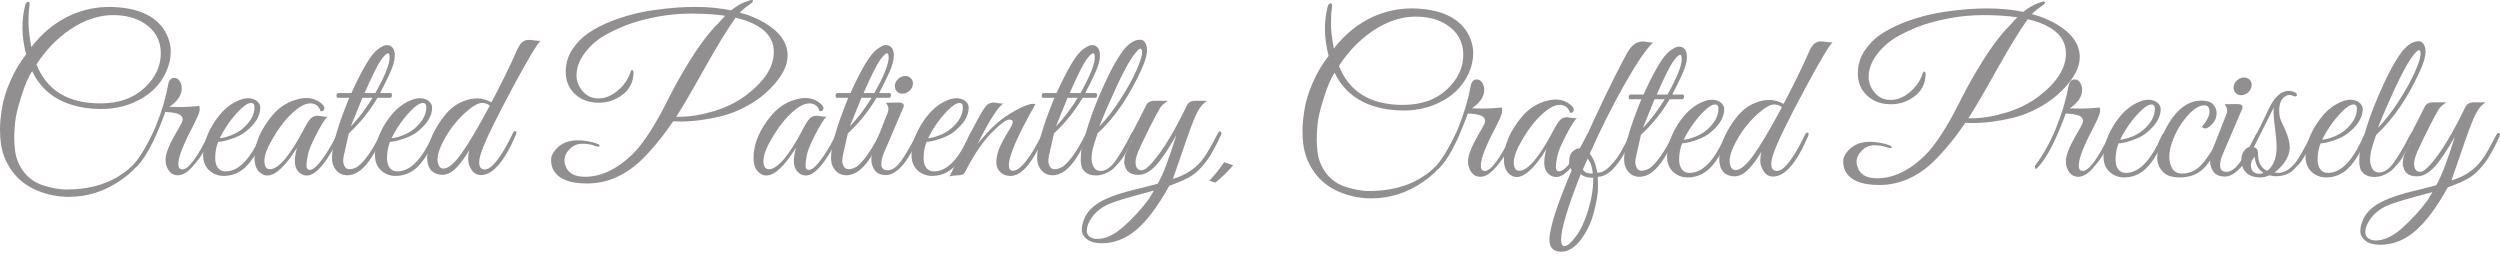 <svg width="171" height="18" viewBox="0 0 171 18" fill="none" xmlns="http://www.w3.org/2000/svg">
<path d="M2.495 4.4C3.194 6.181 4.651 7.072 6.865 7.072C8.115 7.072 9.117 6.723 9.87 6.024C10.623 5.325 10.999 4.533 10.999 3.647C10.999 2.761 10.615 2.072 9.848 1.58C9.277 1.216 8.573 1.033 7.736 1.033C6.9 1.033 6.058 1.275 5.212 1.757C4.149 2.377 3.243 3.258 2.495 4.4ZM4.71 13.465C3.942 13.465 3.206 13.315 2.503 13.015C1.799 12.714 1.238 12.274 0.82 11.693C0.401 11.113 0.148 10.478 0.059 9.789C0.02 9.493 0 9.169 0 8.814C0 8.46 0.044 7.992 0.133 7.412C0.221 6.831 0.416 6.201 0.716 5.522C1.016 4.843 1.373 4.242 1.786 3.721C1.619 3.061 1.536 2.453 1.536 1.898C1.536 1.341 1.599 0.822 1.727 0.34C1.747 0.261 1.779 0.204 1.823 0.17C1.868 0.135 1.899 0.118 1.919 0.118C2.018 0.118 2.047 0.239 2.008 0.48C1.969 0.721 1.949 1.066 1.949 1.513C1.949 1.961 2.013 2.529 2.141 3.219C2.928 2.205 3.853 1.467 4.917 1.004C5.733 0.649 6.59 0.473 7.485 0.473C7.741 0.473 8.007 0.487 8.283 0.517C9.798 0.684 10.822 1.265 11.354 2.259C11.57 2.672 11.678 3.1 11.678 3.543C11.678 3.986 11.575 4.444 11.368 4.916C10.935 5.862 10.192 6.56 9.139 7.013C8.46 7.309 7.716 7.456 6.91 7.456C6.565 7.456 6.216 7.432 5.861 7.382C4.099 7.126 2.879 6.29 2.2 4.872C1.964 5.207 1.72 5.768 1.469 6.555C1.218 7.343 1.073 7.948 1.034 8.371C0.994 8.794 0.974 9.149 0.974 9.434C0.974 9.72 0.994 10.016 1.034 10.32C1.102 10.862 1.309 11.351 1.654 11.789C1.998 12.227 2.458 12.532 3.034 12.705C3.61 12.877 4.109 12.963 4.533 12.963C5.901 12.963 7.067 12.677 8.032 12.107C8.612 11.762 9.068 11.371 9.397 10.933C9.727 10.495 10.079 9.892 10.453 9.124C10.512 8.997 10.573 8.952 10.638 8.991C10.701 9.031 10.699 9.124 10.63 9.272C10.256 10.03 9.909 10.63 9.589 11.073C9.269 11.516 8.834 11.93 8.283 12.313C7.18 13.081 5.989 13.465 4.71 13.465Z" fill="#918F90"/>
<path d="M12.431 6.053C12.431 6.496 12.151 6.915 11.59 7.308C11.787 7.318 12.05 7.323 12.38 7.323C12.709 7.323 13.125 7.298 13.627 7.249C13.647 7.278 13.657 7.358 13.657 7.485C13.657 7.613 13.598 7.803 13.479 8.054C13.361 8.305 13.256 8.521 13.162 8.703C13.068 8.886 12.98 9.058 12.896 9.22C12.813 9.382 12.719 9.582 12.616 9.818C12.513 10.054 12.426 10.271 12.357 10.468C12.111 11.216 12.151 11.59 12.476 11.59C12.889 11.59 13.499 10.768 14.306 9.124C14.375 8.996 14.432 8.947 14.476 8.977C14.521 9.006 14.543 9.043 14.543 9.087C14.543 9.131 14.479 9.284 14.351 9.545C14.223 9.806 14.085 10.074 13.937 10.35C13.79 10.625 13.558 10.945 13.243 11.309C12.869 11.762 12.51 11.988 12.166 11.988C11.782 11.988 11.516 11.757 11.368 11.294C11.339 11.206 11.324 11.073 11.324 10.896C11.324 10.719 11.38 10.483 11.494 10.188C11.607 9.892 11.787 9.533 12.033 9.109C12.279 8.686 12.416 8.438 12.446 8.364C12.476 8.29 12.491 8.219 12.491 8.15C12.491 7.845 12.097 7.682 11.309 7.662L11.132 8.135C10.512 9.759 9.916 10.847 9.346 11.398C9.247 11.486 9.198 11.457 9.198 11.309C9.198 11.28 9.208 11.245 9.228 11.206C9.779 10.478 10.256 9.617 10.66 8.622C11.063 7.628 11.344 6.683 11.501 5.787C11.56 5.482 11.698 5.329 11.915 5.329C12.131 5.329 12.289 5.468 12.387 5.743C12.416 5.832 12.431 5.935 12.431 6.053Z" fill="#918F90"/>
<path d="M17.407 7.338C17.407 7.141 17.328 7.042 17.17 7.042C16.895 7.042 16.477 7.382 15.915 8.061C15.581 8.474 15.286 8.937 15.03 9.449C15.197 9.449 15.441 9.39 15.76 9.272C16.08 9.154 16.358 8.996 16.595 8.799C17.136 8.337 17.407 7.849 17.407 7.338ZM14.926 9.7C14.788 10.035 14.72 10.409 14.72 10.822C14.72 11.098 14.781 11.316 14.904 11.479C15.027 11.641 15.202 11.723 15.428 11.723C16.324 11.723 17.136 10.881 17.864 9.198C17.933 9.04 18.017 8.972 18.115 8.991C18.155 9.001 18.174 9.026 18.174 9.065C18.174 9.104 18.064 9.363 17.842 9.84C17.621 10.318 17.397 10.704 17.17 10.999C16.668 11.689 16.048 12.033 15.31 12.033C14.916 12.033 14.582 11.905 14.306 11.649C14.031 11.393 13.893 11.043 13.893 10.601C13.893 10.158 13.998 9.688 14.21 9.19C14.422 8.694 14.71 8.231 15.074 7.803C15.438 7.375 15.856 7.062 16.329 6.865C16.555 6.767 16.772 6.718 16.979 6.718C17.185 6.718 17.377 6.777 17.554 6.895C17.722 7.033 17.805 7.185 17.805 7.352C17.805 7.943 17.451 8.509 16.742 9.05C16.526 9.218 16.22 9.368 15.827 9.5C15.433 9.633 15.133 9.7 14.926 9.7Z" fill="#918F90"/>
<path d="M21.644 9.176C21.319 9.801 21.125 10.268 21.061 10.579C20.996 10.889 20.965 11.139 20.965 11.331C20.965 11.523 21.039 11.62 21.186 11.62C21.373 11.62 21.604 11.447 21.88 11.102C22.284 10.601 22.682 9.946 23.076 9.139C23.115 9.05 23.159 9.001 23.209 8.991C23.287 8.962 23.327 8.991 23.327 9.08C23.327 9.129 23.312 9.189 23.282 9.257C22.377 11.088 21.614 12.003 20.994 12.003C20.709 12.003 20.477 11.865 20.3 11.59C20.212 11.442 20.167 11.245 20.167 11C20.167 10.754 20.216 10.453 20.315 10.099C19.527 11.368 18.848 12.003 18.278 12.003C18.12 12.003 17.977 11.954 17.849 11.856C17.554 11.649 17.407 11.294 17.407 10.793C17.407 9.828 17.825 8.849 18.661 7.854C19.134 7.303 19.715 6.944 20.404 6.777C20.59 6.727 20.768 6.703 20.935 6.703C21.388 6.703 21.772 6.861 22.087 7.175C22.185 7.284 22.215 7.387 22.175 7.485C22.136 7.584 22.052 7.623 21.924 7.604C21.816 7.249 21.58 7.072 21.216 7.072C20.792 7.072 20.271 7.407 19.65 8.076C19.296 8.47 18.966 8.932 18.661 9.464C18.278 10.104 18.085 10.615 18.085 11C18.085 11.383 18.209 11.575 18.455 11.575C19.045 11.575 19.818 10.67 20.773 8.858C20.96 8.494 21.117 8.246 21.245 8.113C21.373 7.98 21.535 7.914 21.732 7.914C21.772 7.914 21.873 7.929 22.035 7.958C22.198 7.987 22.318 7.992 22.397 7.972C22.22 8.15 21.969 8.551 21.644 9.176Z" fill="#918F90"/>
<path d="M25.674 6.364C26.324 5.202 26.649 4.395 26.649 3.942C26.649 3.745 26.614 3.647 26.546 3.647C26.437 3.647 26.272 3.804 26.051 4.119C25.829 4.434 25.458 5.182 24.936 6.364H25.674ZM25.483 6.688H24.789C24.671 6.964 24.405 7.618 23.991 8.652C24.523 8.1 25.02 7.446 25.483 6.688ZM22.707 10.793C22.707 9.976 23.1 8.607 23.888 6.688H23.12C23.071 6.688 23.039 6.661 23.024 6.607C23.009 6.553 23.014 6.499 23.039 6.445C23.064 6.39 23.1 6.364 23.15 6.364H24.035C24.39 5.586 24.72 4.936 25.025 4.414C25.33 3.893 25.61 3.541 25.866 3.359C26.122 3.176 26.307 3.086 26.42 3.086C26.533 3.086 26.614 3.095 26.664 3.115C26.89 3.224 27.003 3.447 27.003 3.787C27.003 4.126 26.89 4.537 26.664 5.02C26.437 5.502 26.216 5.95 25.999 6.364H26.708C26.757 6.364 26.789 6.39 26.804 6.445C26.819 6.499 26.814 6.553 26.789 6.607C26.765 6.661 26.727 6.688 26.678 6.688H25.822C25.281 7.604 24.626 8.415 23.859 9.124L23.519 10.63C23.489 10.758 23.474 10.884 23.474 11.006C23.474 11.13 23.509 11.256 23.578 11.383C23.647 11.511 23.755 11.575 23.903 11.575C24.07 11.575 24.257 11.516 24.464 11.398C24.936 11.043 25.458 10.3 26.029 9.169C26.068 9.08 26.115 9.026 26.169 9.006C26.223 8.986 26.255 8.999 26.265 9.043C26.275 9.087 26.26 9.159 26.221 9.257C25.896 9.936 25.64 10.419 25.453 10.704C24.922 11.56 24.355 11.988 23.755 11.988C23.45 11.988 23.199 11.876 23.002 11.649C22.805 11.423 22.707 11.137 22.707 10.793Z" fill="#918F90"/>
<path d="M29.159 7.338C29.159 7.141 29.08 7.042 28.923 7.042C28.647 7.042 28.229 7.382 27.668 8.061C27.333 8.474 27.038 8.937 26.782 9.449C26.949 9.449 27.192 9.39 27.513 9.272C27.832 9.154 28.111 8.996 28.347 8.799C28.888 8.337 29.159 7.849 29.159 7.338ZM26.678 9.7C26.54 10.035 26.472 10.409 26.472 10.822C26.472 11.098 26.533 11.316 26.656 11.479C26.779 11.641 26.954 11.723 27.18 11.723C28.076 11.723 28.888 10.881 29.616 9.198C29.685 9.04 29.769 8.972 29.867 8.991C29.907 9.001 29.927 9.026 29.927 9.065C29.927 9.104 29.816 9.363 29.594 9.84C29.373 10.318 29.149 10.704 28.923 10.999C28.421 11.689 27.8 12.033 27.062 12.033C26.668 12.033 26.334 11.905 26.058 11.649C25.783 11.393 25.645 11.043 25.645 10.601C25.645 10.158 25.75 9.688 25.962 9.19C26.174 8.694 26.462 8.231 26.826 7.803C27.19 7.375 27.609 7.062 28.081 6.865C28.307 6.767 28.524 6.718 28.731 6.718C28.937 6.718 29.129 6.777 29.306 6.895C29.474 7.033 29.557 7.185 29.557 7.352C29.557 7.943 29.203 8.509 28.494 9.05C28.278 9.218 27.973 9.368 27.579 9.5C27.185 9.633 26.885 9.7 26.678 9.7Z" fill="#918F90"/>
<path d="M33.499 7.234C33.371 7.107 33.191 7.042 32.96 7.042C32.729 7.042 32.407 7.214 31.993 7.559C31.334 8.11 30.787 8.79 30.354 9.597C30.069 10.128 29.926 10.566 29.926 10.911C29.926 11.068 29.958 11.211 30.022 11.339C30.086 11.466 30.187 11.531 30.325 11.531C30.659 11.531 31.073 11.186 31.565 10.497C32.057 9.809 32.702 8.721 33.499 7.234ZM32.776 11.117C32.776 11.432 32.903 11.59 33.16 11.59C33.622 11.59 34.237 10.817 35.005 9.272C35.035 9.212 35.062 9.154 35.086 9.095C35.111 9.035 35.15 8.996 35.204 8.977C35.258 8.957 35.295 8.969 35.315 9.013C35.335 9.058 35.325 9.129 35.285 9.227C34.498 11.058 33.701 11.974 32.894 11.974C32.628 11.974 32.416 11.856 32.259 11.619C32.101 11.383 32.023 11.149 32.023 10.918C32.023 10.687 32.047 10.473 32.096 10.276C31.525 11.221 31.033 11.757 30.62 11.885C30.502 11.934 30.386 11.959 30.273 11.959C30.16 11.959 30.049 11.944 29.941 11.915C29.459 11.787 29.218 11.403 29.218 10.763C29.218 10.33 29.328 9.85 29.55 9.324C29.771 8.797 30.084 8.292 30.487 7.81C30.891 7.328 31.378 7.003 31.949 6.836C32.156 6.767 32.399 6.732 32.68 6.732C32.96 6.732 33.273 6.821 33.617 6.998C34.287 5.738 34.857 4.572 35.33 3.499C35.468 3.174 35.603 2.965 35.736 2.872C35.869 2.778 35.992 2.731 36.105 2.731C36.218 2.731 36.287 2.731 36.312 2.731C36.336 2.731 36.43 2.744 36.592 2.768C36.755 2.793 36.88 2.8 36.969 2.79C36.742 2.997 36.142 4.001 35.167 5.802C33.927 8.105 33.179 9.64 32.923 10.409C32.825 10.694 32.776 10.931 32.776 11.117Z" fill="#918F90"/>
<path d="M46.462 7.987C47.18 7.987 47.96 7.862 48.802 7.611C49.643 7.36 50.389 6.993 51.038 6.511C52.298 5.556 52.929 4.572 52.929 3.558C52.929 2.407 52.057 1.624 50.315 1.21C49.764 1.978 49.05 3.144 48.174 4.709C47.298 6.275 46.658 7.367 46.255 7.987C46.324 7.987 46.393 7.987 46.462 7.987ZM52.309 1.565C53.352 2.185 53.873 2.933 53.873 3.809C53.873 4.498 53.489 5.236 52.722 6.024C52.279 6.486 51.755 6.885 51.149 7.219C50.544 7.554 49.946 7.795 49.355 7.943C48.332 8.189 47.407 8.312 46.58 8.312C46.403 8.312 46.226 8.307 46.048 8.297C45.33 9.351 44.591 10.246 43.834 10.984C42.721 12.027 41.496 12.55 40.157 12.55C38.878 12.55 38.091 12.2 37.795 11.501C37.726 11.334 37.692 11.139 37.692 10.918C37.692 10.696 37.805 10.458 38.031 10.202C38.386 9.798 38.883 9.597 39.522 9.597C39.936 9.597 40.369 9.67 40.822 9.818C40.989 9.877 41.048 9.941 40.999 10.01C40.959 10.05 40.832 10.03 40.615 9.951C40.398 9.872 40.13 9.832 39.81 9.832C39.49 9.832 39.21 9.953 38.969 10.194C38.728 10.436 38.607 10.694 38.607 10.97C38.607 11.078 38.627 11.186 38.666 11.294C38.824 11.826 39.272 12.091 40.01 12.091C41.112 12.091 42.195 11.58 43.258 10.556C44.016 9.818 44.867 8.489 45.812 6.57C46.176 5.851 46.629 5.052 47.17 4.171C47.712 3.29 48.263 2.535 48.824 1.904C48.892 1.836 48.981 1.747 49.09 1.639C49.296 1.402 49.468 1.216 49.606 1.077C48.898 0.979 48.14 0.93 47.333 0.93C46.526 0.93 45.763 0.996 45.044 1.129C44.326 1.262 43.701 1.42 43.169 1.602C42.638 1.784 42.099 2.02 41.553 2.311C41.006 2.601 40.546 2.968 40.172 3.41C39.68 3.971 39.434 4.557 39.434 5.167C39.434 5.541 39.567 5.891 39.833 6.216C40.118 6.56 40.484 6.732 40.932 6.732C41.38 6.732 41.814 6.56 42.232 6.216C42.65 5.871 42.948 5.448 43.125 4.946C43.134 4.877 43.157 4.83 43.191 4.806C43.226 4.781 43.258 4.783 43.287 4.813C43.317 4.843 43.332 4.892 43.332 4.961C43.322 5.601 43.073 6.105 42.586 6.474C42.099 6.843 41.56 7.027 40.969 7.027C40.3 7.027 39.754 6.831 39.331 6.437C38.907 6.043 38.696 5.536 38.696 4.916C38.696 4.346 38.848 3.831 39.153 3.374C39.459 2.916 39.823 2.544 40.246 2.259C40.669 1.973 41.156 1.717 41.708 1.491C42.642 1.117 43.624 0.854 44.653 0.701C45.682 0.549 46.641 0.472 47.532 0.472C48.423 0.472 49.247 0.551 50.005 0.709C50.359 0.433 50.67 0.246 50.935 0.148C51.201 0.049 51.351 -0 51.386 -0C51.42 -0 51.442 0.005 51.452 0.015C51.511 0.015 51.523 0.047 51.489 0.11C51.454 0.175 51.341 0.271 51.149 0.399C50.958 0.526 50.773 0.679 50.596 0.856C51.225 1.024 51.796 1.26 52.309 1.565Z" fill="#918F90"/>
<path d="M55.778 9.176C55.453 9.801 55.259 10.268 55.195 10.579C55.13 10.889 55.099 11.139 55.099 11.331C55.099 11.523 55.173 11.62 55.32 11.62C55.507 11.62 55.739 11.447 56.014 11.102C56.418 10.601 56.816 9.946 57.21 9.139C57.249 9.05 57.294 9.001 57.343 8.991C57.421 8.962 57.461 8.991 57.461 9.08C57.461 9.129 57.447 9.189 57.417 9.257C56.511 11.088 55.748 12.003 55.128 12.003C54.843 12.003 54.611 11.865 54.434 11.59C54.346 11.442 54.301 11.245 54.301 11C54.301 10.754 54.351 10.453 54.449 10.099C53.662 11.368 52.982 12.003 52.412 12.003C52.254 12.003 52.111 11.954 51.983 11.856C51.688 11.649 51.541 11.294 51.541 10.793C51.541 9.828 51.959 8.849 52.795 7.854C53.268 7.303 53.849 6.944 54.538 6.777C54.725 6.727 54.902 6.703 55.069 6.703C55.522 6.703 55.906 6.861 56.221 7.175C56.319 7.284 56.349 7.387 56.309 7.485C56.27 7.584 56.186 7.623 56.059 7.604C55.95 7.249 55.714 7.072 55.35 7.072C54.927 7.072 54.405 7.407 53.784 8.076C53.43 8.47 53.101 8.932 52.795 9.464C52.412 10.104 52.22 10.615 52.22 11C52.22 11.383 52.343 11.575 52.589 11.575C53.18 11.575 53.952 10.67 54.907 8.858C55.094 8.494 55.251 8.246 55.379 8.113C55.507 7.98 55.669 7.914 55.866 7.914C55.906 7.914 56.007 7.929 56.169 7.958C56.332 7.987 56.452 7.992 56.531 7.972C56.354 8.15 56.103 8.551 55.778 9.176Z" fill="#918F90"/>
<path d="M59.808 6.364C60.458 5.202 60.783 4.395 60.783 3.942C60.783 3.745 60.748 3.647 60.679 3.647C60.571 3.647 60.406 3.804 60.185 4.119C59.963 4.434 59.592 5.182 59.07 6.364H59.808ZM59.617 6.688H58.923C58.805 6.964 58.539 7.618 58.126 8.652C58.657 8.1 59.154 7.446 59.617 6.688ZM56.841 10.793C56.841 9.976 57.234 8.607 58.022 6.688H57.254C57.205 6.688 57.173 6.661 57.158 6.607C57.143 6.553 57.148 6.499 57.173 6.445C57.198 6.39 57.234 6.364 57.284 6.364H58.17C58.524 5.586 58.853 4.936 59.159 4.414C59.464 3.893 59.745 3.541 60.001 3.359C60.256 3.176 60.441 3.086 60.554 3.086C60.667 3.086 60.748 3.095 60.798 3.115C61.024 3.224 61.137 3.447 61.137 3.787C61.137 4.126 61.024 4.537 60.798 5.02C60.571 5.502 60.35 5.95 60.133 6.364H60.842C60.891 6.364 60.923 6.39 60.938 6.445C60.953 6.499 60.947 6.553 60.923 6.607C60.899 6.661 60.861 6.688 60.813 6.688H59.956C59.415 7.604 58.76 8.415 57.993 9.124L57.653 10.63C57.623 10.758 57.609 10.884 57.609 11.006C57.609 11.13 57.643 11.256 57.712 11.383C57.781 11.511 57.889 11.575 58.037 11.575C58.204 11.575 58.391 11.516 58.598 11.398C59.07 11.043 59.592 10.3 60.163 9.169C60.202 9.08 60.249 9.026 60.303 9.006C60.357 8.986 60.389 8.999 60.399 9.043C60.409 9.087 60.394 9.159 60.355 9.257C60.03 9.936 59.774 10.419 59.587 10.704C59.056 11.56 58.489 11.988 57.889 11.988C57.584 11.988 57.333 11.876 57.136 11.649C56.939 11.423 56.841 11.137 56.841 10.793Z" fill="#918F90"/>
<path d="M62.185 6.23C62.048 6.348 61.895 6.407 61.727 6.407C61.56 6.407 61.428 6.348 61.329 6.23C61.23 6.112 61.191 5.969 61.211 5.802C61.24 5.635 61.324 5.492 61.462 5.374C61.6 5.256 61.752 5.197 61.919 5.197C62.087 5.197 62.222 5.256 62.326 5.374C62.429 5.492 62.466 5.635 62.437 5.802C62.407 5.969 62.323 6.112 62.185 6.23ZM60.739 11.649C60.925 11.649 61.122 11.555 61.329 11.368C61.693 11.004 62.156 10.261 62.717 9.139C62.786 8.991 62.855 8.947 62.923 9.006C62.943 9.026 62.953 9.058 62.953 9.102C62.953 9.146 62.913 9.255 62.835 9.427C62.756 9.599 62.685 9.754 62.621 9.892C62.557 10.03 62.434 10.254 62.252 10.563C62.07 10.874 61.905 11.112 61.757 11.28C61.354 11.742 60.972 11.974 60.613 11.974C60.254 11.974 59.995 11.865 59.838 11.649C59.68 11.432 59.601 11.191 59.601 10.925C59.601 10.659 59.665 10.369 59.794 10.054L60.739 7.648C60.758 7.588 60.768 7.51 60.768 7.411C60.768 7.313 60.709 7.185 60.591 7.027L61.403 7.013C61.629 7.013 61.762 7.055 61.802 7.138C61.841 7.222 61.811 7.352 61.713 7.53L60.532 10.29C60.364 10.655 60.281 10.965 60.281 11.221C60.281 11.506 60.433 11.649 60.739 11.649Z" fill="#918F90"/>
<path d="M65.861 7.338C65.861 7.141 65.782 7.042 65.625 7.042C65.349 7.042 64.931 7.382 64.37 8.061C64.035 8.474 63.74 8.937 63.485 9.449C63.652 9.449 63.895 9.39 64.215 9.272C64.535 9.154 64.813 8.996 65.049 8.799C65.591 8.337 65.861 7.849 65.861 7.338ZM63.381 9.7C63.243 10.035 63.174 10.409 63.174 10.822C63.174 11.098 63.236 11.316 63.359 11.479C63.482 11.641 63.657 11.723 63.883 11.723C64.778 11.723 65.591 10.881 66.319 9.198C66.388 9.04 66.472 8.972 66.57 8.991C66.609 9.001 66.629 9.026 66.629 9.065C66.629 9.104 66.518 9.363 66.297 9.84C66.075 10.318 65.852 10.704 65.625 10.999C65.124 11.689 64.503 12.033 63.765 12.033C63.371 12.033 63.037 11.905 62.761 11.649C62.485 11.393 62.347 11.043 62.347 10.601C62.347 10.158 62.453 9.688 62.665 9.19C62.877 8.694 63.164 8.231 63.529 7.803C63.893 7.375 64.311 7.062 64.783 6.865C65.01 6.767 65.227 6.718 65.433 6.718C65.64 6.718 65.832 6.777 66.009 6.895C66.176 7.033 66.26 7.185 66.26 7.352C66.26 7.943 65.906 8.509 65.197 9.05C64.98 9.218 64.675 9.368 64.282 9.5C63.888 9.633 63.588 9.7 63.381 9.7Z" fill="#918F90"/>
<path d="M70.822 7.131C69.611 9.257 69.006 10.645 69.006 11.294C69.006 11.551 69.1 11.678 69.287 11.678C69.788 11.678 70.463 10.827 71.309 9.124C71.369 8.986 71.427 8.932 71.487 8.962C71.546 8.991 71.575 9.031 71.575 9.08C71.575 9.129 71.555 9.188 71.516 9.257C70.994 10.31 70.554 11.036 70.195 11.435C69.835 11.834 69.476 12.033 69.117 12.033C68.758 12.033 68.485 11.895 68.297 11.62C68.199 11.491 68.15 11.316 68.15 11.095C68.15 10.874 68.199 10.605 68.297 10.29C68.396 9.976 68.667 9.464 69.11 8.755C69.218 8.578 69.272 8.438 69.272 8.334C69.272 8.231 69.188 8.179 69.021 8.179C68.854 8.179 68.534 8.401 68.061 8.844C67.353 9.493 66.668 10.468 66.009 11.767C65.95 11.865 65.884 11.927 65.809 11.951C65.736 11.976 65.591 11.994 65.374 12.003C65.158 12.013 65.015 12.037 64.946 12.077C65.104 11.762 65.414 11.117 65.876 10.143C66.703 8.42 67.244 7.436 67.5 7.19C67.618 7.072 67.781 7.013 67.987 7.013C68.027 7.013 68.128 7.028 68.29 7.057C68.452 7.087 68.573 7.092 68.652 7.072C68.288 7.269 67.692 8.194 66.866 9.847C67.328 9.277 67.749 8.822 68.128 8.482C68.507 8.142 68.962 7.828 69.493 7.537C70.025 7.247 70.413 7.102 70.66 7.102C70.719 7.102 70.773 7.111 70.822 7.131Z" fill="#918F90"/>
<path d="M73.907 6.364C74.557 5.202 74.882 4.395 74.882 3.942C74.882 3.745 74.847 3.647 74.779 3.647C74.67 3.647 74.506 3.804 74.284 4.119C74.063 4.434 73.691 5.182 73.17 6.364H73.907ZM73.716 6.688H73.022C72.904 6.964 72.638 7.618 72.224 8.652C72.756 8.1 73.253 7.446 73.716 6.688ZM70.94 10.793C70.94 9.976 71.334 8.607 72.121 6.688H71.354C71.304 6.688 71.272 6.661 71.258 6.607C71.243 6.553 71.248 6.499 71.272 6.445C71.296 6.39 71.334 6.364 71.383 6.364H72.269C72.623 5.586 72.953 4.936 73.258 4.414C73.563 3.893 73.843 3.541 74.1 3.359C74.355 3.176 74.54 3.086 74.653 3.086C74.766 3.086 74.847 3.095 74.897 3.115C75.123 3.224 75.236 3.447 75.236 3.787C75.236 4.126 75.123 4.537 74.897 5.02C74.67 5.502 74.449 5.95 74.232 6.364H74.941C74.99 6.364 75.022 6.39 75.037 6.445C75.052 6.499 75.047 6.553 75.022 6.607C74.998 6.661 74.961 6.688 74.912 6.688H74.055C73.514 7.604 72.859 8.415 72.092 9.124L71.752 10.63C71.723 10.758 71.708 10.884 71.708 11.006C71.708 11.13 71.742 11.256 71.811 11.383C71.88 11.511 71.988 11.575 72.136 11.575C72.303 11.575 72.49 11.516 72.697 11.398C73.17 11.043 73.691 10.3 74.262 9.169C74.301 9.08 74.348 9.026 74.402 9.006C74.456 8.986 74.488 8.999 74.498 9.043C74.508 9.087 74.493 9.159 74.454 9.257C74.129 9.936 73.873 10.419 73.686 10.704C73.155 11.56 72.588 11.988 71.988 11.988C71.683 11.988 71.432 11.876 71.235 11.649C71.038 11.423 70.94 11.137 70.94 10.793Z" fill="#918F90"/>
<path d="M76.683 6.718C77.176 5.94 77.537 5.278 77.768 4.732C78 4.186 78.115 3.814 78.115 3.617C78.115 3.42 78.081 3.322 78.012 3.322C77.914 3.322 77.727 3.517 77.451 3.905C77.176 4.294 76.804 4.993 76.337 6.002C75.869 7.011 75.487 7.894 75.192 8.652C75.694 8.14 76.191 7.495 76.683 6.718ZM74.941 9.53C74.862 9.761 74.796 9.983 74.742 10.194C74.688 10.406 74.661 10.618 74.661 10.83C74.661 11.041 74.71 11.238 74.808 11.42C74.907 11.602 75.064 11.693 75.281 11.693C75.635 11.693 75.98 11.455 76.314 10.977C76.649 10.5 77.003 9.892 77.377 9.154C77.456 9.016 77.53 8.962 77.599 8.991C77.648 9.031 77.658 9.083 77.629 9.146C77.599 9.21 77.537 9.348 77.444 9.56C77.35 9.772 77.281 9.919 77.237 10.003C77.193 10.087 77.114 10.234 77.001 10.446C76.888 10.657 76.789 10.815 76.706 10.918C76.622 11.021 76.509 11.154 76.366 11.316C76.223 11.479 76.088 11.6 75.96 11.678C75.615 11.895 75.291 12.003 74.985 12.003C74.68 12.003 74.444 11.937 74.277 11.804C74.109 11.671 74.009 11.529 73.974 11.376C73.94 11.223 73.923 11.088 73.923 10.97C73.923 10.851 73.927 10.699 73.938 10.512C73.967 10.197 74.028 9.892 74.122 9.597C74.216 9.301 74.267 9.134 74.277 9.095C74.503 8.278 74.826 7.387 75.244 6.423C75.662 5.458 76.016 4.732 76.307 4.244C76.597 3.758 76.826 3.425 76.994 3.248C77.328 2.894 77.658 2.717 77.983 2.717C78.209 2.717 78.362 2.879 78.44 3.204C78.45 3.263 78.455 3.337 78.455 3.425C78.455 3.76 78.337 4.183 78.101 4.695C77.254 6.575 76.245 8.052 75.074 9.124C75.064 9.164 75.02 9.299 74.941 9.53Z" fill="#918F90"/>
<path d="M74.498 15.177C74.389 15.394 74.336 15.593 74.336 15.775C74.336 15.957 74.405 16.098 74.543 16.196C74.68 16.294 74.852 16.343 75.059 16.343C75.63 16.343 76.24 16.05 76.89 15.465C77.54 14.88 78.11 14.252 78.603 13.583L78.927 13.036C77.303 13.46 76.279 13.765 75.856 13.952C75.226 14.227 74.774 14.636 74.498 15.177ZM75.355 16.639C74.921 16.639 74.587 16.548 74.351 16.366C74.114 16.184 73.996 15.964 73.996 15.709C73.996 15.453 74.07 15.162 74.217 14.838C74.474 14.336 74.936 13.932 75.605 13.627C76.107 13.391 76.772 13.171 77.599 12.97C78.425 12.768 78.957 12.633 79.193 12.564C79.547 11.944 79.971 10.837 80.463 9.242C79.892 10.246 79.415 10.95 79.031 11.353C78.646 11.757 78.258 11.959 77.864 11.959C77.333 11.959 77.023 11.737 76.934 11.294C76.895 11.226 76.885 11.122 76.904 10.984C76.924 10.846 76.936 10.748 76.941 10.689C76.946 10.63 76.979 10.534 77.037 10.401C77.097 10.268 77.136 10.172 77.156 10.113C77.264 9.887 77.357 9.71 77.436 9.582C77.278 9.582 77.234 9.503 77.303 9.345L77.569 8.828C77.903 8.189 78.179 7.647 78.396 7.205C78.494 6.998 78.686 6.895 78.972 6.895H79.872C79.852 6.915 79.803 6.953 79.724 7.013C79.547 7.131 79.415 7.269 79.326 7.426C78.972 8.036 78.528 8.908 77.997 10.039C77.781 10.502 77.672 10.842 77.672 11.058C77.672 11.275 77.709 11.428 77.783 11.516C77.857 11.604 77.958 11.649 78.086 11.649C78.272 11.649 78.534 11.452 78.868 11.058C79.567 10.242 80.34 8.957 81.186 7.205C81.294 6.998 81.486 6.895 81.762 6.895H82.559C82.303 7.072 82.102 7.296 81.954 7.566C81.806 7.837 81.646 8.204 81.474 8.666C81.302 9.129 81.085 9.744 80.824 10.512C80.563 11.279 80.364 11.856 80.227 12.239C81.151 11.964 81.86 11.477 82.352 10.778C82.569 10.473 82.879 9.931 83.283 9.154C83.351 9.016 83.413 8.962 83.467 8.991C83.521 9.02 83.549 9.06 83.549 9.109C83.549 9.159 83.467 9.348 83.305 9.678C83.142 10.007 82.977 10.312 82.81 10.593C82.643 10.874 82.426 11.161 82.161 11.457C81.895 11.752 81.6 11.986 81.275 12.158C80.95 12.33 80.517 12.515 79.975 12.712C79.217 14.089 78.455 15.103 77.687 15.753C76.968 16.343 76.191 16.639 75.355 16.639Z" fill="#918F90"/>
<path d="M91.585 4.503C92.284 6.285 93.74 7.175 95.956 7.175C97.205 7.175 98.207 6.826 98.96 6.127C99.713 5.428 100.089 4.636 100.089 3.75C100.089 2.864 99.705 2.175 98.938 1.683C98.367 1.319 97.663 1.137 96.826 1.137C95.99 1.137 95.148 1.378 94.302 1.86C93.239 2.48 92.333 3.361 91.585 4.503ZM93.8 13.568C93.032 13.568 92.296 13.418 91.593 13.118C90.889 12.818 90.327 12.377 89.909 11.796C89.491 11.216 89.238 10.581 89.149 9.892C89.109 9.597 89.09 9.272 89.09 8.917C89.09 8.563 89.135 8.096 89.223 7.515C89.311 6.934 89.506 6.304 89.806 5.625C90.106 4.946 90.463 4.346 90.876 3.824C90.709 3.164 90.626 2.556 90.626 2C90.626 1.444 90.689 0.925 90.817 0.443C90.837 0.364 90.869 0.308 90.913 0.273C90.958 0.239 90.99 0.221 91.01 0.221C91.108 0.221 91.137 0.342 91.098 0.583C91.059 0.824 91.039 1.169 91.039 1.616C91.039 2.064 91.103 2.633 91.231 3.322C92.018 2.308 92.944 1.57 94.006 1.107C94.823 0.753 95.68 0.575 96.576 0.575C96.831 0.575 97.097 0.59 97.373 0.62C98.888 0.787 99.912 1.368 100.443 2.362C100.66 2.776 100.768 3.204 100.768 3.647C100.768 4.089 100.665 4.547 100.459 5.019C100.026 5.964 99.282 6.664 98.229 7.116C97.55 7.412 96.806 7.559 95.999 7.559C95.655 7.559 95.306 7.535 94.952 7.485C93.189 7.229 91.969 6.393 91.29 4.975C91.054 5.31 90.81 5.871 90.559 6.658C90.308 7.446 90.163 8.052 90.123 8.475C90.084 8.898 90.065 9.252 90.065 9.537C90.065 9.823 90.084 10.118 90.123 10.423C90.192 10.965 90.399 11.454 90.743 11.893C91.088 12.33 91.548 12.636 92.124 12.808C92.7 12.98 93.199 13.066 93.623 13.066C94.991 13.066 96.157 12.78 97.122 12.21C97.702 11.865 98.157 11.474 98.488 11.036C98.817 10.598 99.169 9.995 99.543 9.227C99.602 9.1 99.664 9.055 99.728 9.095C99.791 9.134 99.789 9.227 99.72 9.375C99.346 10.133 98.999 10.733 98.68 11.176C98.359 11.62 97.924 12.033 97.373 12.416C96.27 13.184 95.079 13.568 93.8 13.568Z" fill="#918F90"/>
<path d="M101.521 6.157C101.521 6.599 101.241 7.018 100.68 7.412C100.877 7.421 101.14 7.426 101.47 7.426C101.799 7.426 102.216 7.402 102.717 7.352C102.737 7.382 102.747 7.461 102.747 7.589C102.747 7.717 102.688 7.906 102.57 8.157C102.452 8.408 102.346 8.625 102.252 8.807C102.159 8.989 102.07 9.161 101.986 9.323C101.903 9.486 101.809 9.685 101.706 9.922C101.602 10.157 101.516 10.375 101.448 10.571C101.201 11.319 101.241 11.693 101.566 11.693C101.979 11.693 102.589 10.871 103.397 9.227C103.465 9.1 103.522 9.05 103.566 9.08C103.611 9.109 103.633 9.146 103.633 9.19C103.633 9.235 103.569 9.388 103.441 9.649C103.313 9.909 103.175 10.177 103.027 10.453C102.88 10.729 102.648 11.049 102.333 11.413C101.959 11.865 101.6 12.092 101.255 12.092C100.872 12.092 100.606 11.861 100.459 11.398C100.429 11.309 100.414 11.176 100.414 10.999C100.414 10.822 100.471 10.586 100.584 10.29C100.697 9.995 100.877 9.636 101.123 9.213C101.369 8.79 101.507 8.541 101.536 8.467C101.566 8.394 101.58 8.322 101.58 8.253C101.58 7.948 101.187 7.786 100.4 7.766L100.222 8.238C99.602 9.863 99.006 10.95 98.436 11.501C98.338 11.59 98.288 11.56 98.288 11.413C98.288 11.383 98.298 11.349 98.318 11.309C98.869 10.581 99.346 9.72 99.75 8.725C100.153 7.731 100.434 6.786 100.591 5.891C100.65 5.586 100.788 5.433 101.005 5.433C101.221 5.433 101.379 5.571 101.477 5.847C101.507 5.935 101.521 6.038 101.521 6.157Z" fill="#918F90"/>
<path d="M107.102 9.279C106.777 9.904 106.583 10.372 106.519 10.682C106.455 10.992 106.423 11.243 106.423 11.435C106.423 11.627 106.497 11.723 106.644 11.723C106.831 11.723 107.063 11.551 107.338 11.206C107.742 10.704 108.141 10.05 108.534 9.242C108.573 9.154 108.617 9.105 108.667 9.095C108.746 9.065 108.785 9.095 108.785 9.183C108.785 9.233 108.77 9.292 108.741 9.361C107.835 11.191 107.072 12.107 106.452 12.107C106.167 12.107 105.936 11.969 105.758 11.693C105.67 11.546 105.625 11.349 105.625 11.103C105.625 10.857 105.675 10.556 105.773 10.202C104.986 11.472 104.306 12.107 103.735 12.107C103.578 12.107 103.436 12.057 103.307 11.959C103.012 11.752 102.865 11.398 102.865 10.896C102.865 9.932 103.283 8.952 104.119 7.958C104.592 7.407 105.173 7.048 105.862 6.88C106.049 6.831 106.226 6.806 106.393 6.806C106.846 6.806 107.23 6.964 107.545 7.279C107.643 7.387 107.673 7.491 107.633 7.589C107.594 7.688 107.51 7.726 107.383 7.707C107.274 7.352 107.038 7.175 106.674 7.175C106.25 7.175 105.729 7.51 105.109 8.179C104.754 8.573 104.424 9.036 104.119 9.567C103.735 10.208 103.544 10.719 103.544 11.103C103.544 11.486 103.667 11.678 103.913 11.678C104.504 11.678 105.276 10.773 106.231 8.962C106.418 8.598 106.576 8.349 106.703 8.216C106.831 8.083 106.993 8.017 107.191 8.017C107.23 8.017 107.331 8.032 107.493 8.061C107.656 8.09 107.776 8.096 107.855 8.076C107.678 8.253 107.427 8.655 107.102 9.279Z" fill="#918F90"/>
<path d="M108.859 11.87H108.948C108.918 11.447 108.8 11.108 108.594 10.851L108.268 11.59C108.367 11.777 108.563 11.87 108.859 11.87ZM106.777 16.403C106.777 16.688 106.856 16.831 107.013 16.831C107.2 16.831 107.459 16.612 107.788 16.174C108.118 15.736 108.399 15.136 108.63 14.373C108.861 13.61 108.977 12.919 108.977 12.298C108.977 12.249 108.977 12.2 108.977 12.151C108.927 12.151 108.884 12.151 108.844 12.151C108.559 12.151 108.318 12.072 108.121 11.914C107.225 14.178 106.777 15.675 106.777 16.403ZM106.792 17.215C106.251 17.215 105.98 16.944 105.98 16.403C105.98 15.625 106.487 14.041 107.501 11.649C107.382 11.452 107.323 11.29 107.323 11.162C107.323 10.748 107.417 10.473 107.604 10.335C107.742 10.217 107.857 10.158 107.951 10.158C108.044 10.158 108.106 10.163 108.135 10.173C109.258 7.643 110.266 5.541 111.162 3.868C111.339 3.514 111.522 3.253 111.708 3.086C111.895 2.918 112.132 2.834 112.417 2.834C112.456 2.834 112.555 2.849 112.712 2.879C112.87 2.908 112.988 2.918 113.067 2.908C112.604 3.342 111.955 4.296 111.118 5.773C110.281 7.249 109.489 8.829 108.741 10.512C108.967 10.788 109.125 11.157 109.213 11.62L109.258 11.811C109.277 11.811 109.292 11.811 109.302 11.811C109.567 11.811 109.848 11.656 110.144 11.346C110.439 11.036 110.68 10.716 110.867 10.387C111.054 10.057 111.206 9.767 111.325 9.515C111.442 9.264 111.517 9.129 111.546 9.109C111.576 9.09 111.603 9.083 111.627 9.087C111.652 9.092 111.674 9.102 111.694 9.117C111.713 9.132 111.723 9.156 111.723 9.19C111.723 9.225 111.713 9.262 111.694 9.301C110.877 11.162 110.075 12.092 109.287 12.092C109.297 12.249 109.302 12.507 109.302 12.867C109.302 13.226 109.213 13.76 109.036 14.469C108.859 15.178 108.561 15.812 108.143 16.373C107.725 16.934 107.274 17.215 106.792 17.215Z" fill="#918F90"/>
<path d="M114.056 6.467C114.705 5.305 115.03 4.498 115.03 4.045C115.03 3.848 114.996 3.75 114.927 3.75C114.818 3.75 114.654 3.907 114.432 4.223C114.211 4.537 113.839 5.285 113.318 6.467H114.056ZM113.864 6.791H113.17C113.052 7.067 112.786 7.722 112.373 8.755C112.904 8.204 113.401 7.55 113.864 6.791ZM111.088 10.896C111.088 10.079 111.482 8.71 112.269 6.791H111.502C111.452 6.791 111.421 6.765 111.406 6.71C111.391 6.657 111.396 6.602 111.421 6.548C111.445 6.494 111.482 6.467 111.531 6.467H112.417C112.772 5.689 113.101 5.039 113.406 4.518C113.711 3.996 113.991 3.644 114.247 3.462C114.504 3.28 114.688 3.189 114.801 3.189C114.915 3.189 114.996 3.199 115.045 3.219C115.271 3.327 115.385 3.551 115.385 3.89C115.385 4.23 115.271 4.641 115.045 5.123C114.818 5.606 114.597 6.053 114.381 6.467H115.09C115.138 6.467 115.171 6.494 115.185 6.548C115.2 6.602 115.195 6.657 115.171 6.71C115.146 6.765 115.109 6.791 115.059 6.791H114.204C113.662 7.707 113.007 8.518 112.24 9.227L111.9 10.734C111.871 10.862 111.856 10.987 111.856 11.11C111.856 11.233 111.89 11.359 111.959 11.486C112.028 11.615 112.137 11.678 112.284 11.678C112.451 11.678 112.638 11.62 112.845 11.501C113.318 11.147 113.839 10.403 114.41 9.272C114.45 9.183 114.496 9.129 114.551 9.109C114.604 9.09 114.637 9.102 114.646 9.146C114.656 9.19 114.641 9.262 114.602 9.361C114.277 10.039 114.022 10.522 113.834 10.807C113.303 11.664 112.737 12.092 112.137 12.092C111.831 12.092 111.58 11.979 111.384 11.752C111.186 11.526 111.088 11.241 111.088 10.896Z" fill="#918F90"/>
<path d="M117.54 7.441C117.54 7.244 117.461 7.145 117.304 7.145C117.028 7.145 116.61 7.485 116.049 8.164C115.714 8.578 115.419 9.04 115.163 9.552C115.33 9.552 115.574 9.493 115.894 9.375C116.214 9.257 116.492 9.1 116.728 8.903C117.269 8.44 117.54 7.953 117.54 7.441ZM115.059 9.803C114.922 10.138 114.853 10.512 114.853 10.925C114.853 11.201 114.915 11.42 115.038 11.582C115.16 11.745 115.335 11.826 115.562 11.826C116.457 11.826 117.269 10.984 117.998 9.301C118.067 9.144 118.15 9.075 118.249 9.095C118.288 9.105 118.308 9.129 118.308 9.169C118.308 9.208 118.197 9.466 117.976 9.943C117.754 10.421 117.53 10.807 117.304 11.102C116.802 11.792 116.182 12.136 115.443 12.136C115.05 12.136 114.715 12.008 114.439 11.752C114.164 11.496 114.026 11.147 114.026 10.704C114.026 10.261 114.132 9.791 114.344 9.294C114.555 8.797 114.843 8.334 115.208 7.906C115.572 7.478 115.99 7.165 116.462 6.968C116.689 6.87 116.905 6.821 117.112 6.821C117.318 6.821 117.51 6.88 117.688 6.998C117.855 7.136 117.938 7.289 117.938 7.456C117.938 8.046 117.584 8.612 116.876 9.154C116.659 9.321 116.354 9.471 115.96 9.604C115.567 9.737 115.266 9.803 115.059 9.803Z" fill="#918F90"/>
<path d="M121.881 7.338C121.752 7.21 121.572 7.145 121.342 7.145C121.11 7.145 120.788 7.318 120.375 7.662C119.715 8.213 119.169 8.893 118.736 9.7C118.45 10.231 118.307 10.669 118.307 11.014C118.307 11.172 118.339 11.314 118.403 11.442C118.468 11.57 118.568 11.634 118.706 11.634C119.04 11.634 119.454 11.29 119.946 10.601C120.438 9.912 121.084 8.824 121.881 7.338ZM121.157 11.221C121.157 11.536 121.285 11.693 121.541 11.693C122.003 11.693 122.619 10.921 123.386 9.375C123.416 9.316 123.443 9.257 123.468 9.198C123.492 9.139 123.532 9.1 123.586 9.08C123.64 9.06 123.677 9.072 123.697 9.117C123.716 9.161 123.707 9.232 123.667 9.331C122.88 11.162 122.082 12.077 121.275 12.077C121.009 12.077 120.798 11.959 120.641 11.723C120.483 11.486 120.404 11.253 120.404 11.021C120.404 10.79 120.429 10.576 120.478 10.38C119.907 11.324 119.415 11.861 119.002 11.988C118.883 12.038 118.767 12.062 118.655 12.062C118.541 12.062 118.431 12.047 118.322 12.018C117.84 11.89 117.599 11.506 117.599 10.866C117.599 10.433 117.71 9.953 117.931 9.427C118.153 8.9 118.465 8.396 118.868 7.914C119.272 7.431 119.759 7.106 120.331 6.939C120.537 6.87 120.78 6.836 121.061 6.836C121.342 6.836 121.654 6.924 121.999 7.102C122.668 5.842 123.239 4.675 123.711 3.603C123.849 3.278 123.985 3.069 124.117 2.975C124.25 2.882 124.373 2.834 124.486 2.834C124.6 2.834 124.669 2.834 124.693 2.834C124.718 2.834 124.811 2.847 124.974 2.872C125.136 2.896 125.261 2.903 125.35 2.894C125.123 3.1 124.523 4.104 123.549 5.905C122.309 8.209 121.56 9.744 121.305 10.512C121.206 10.798 121.157 11.034 121.157 11.221Z" fill="#918F90"/>
<path d="M134.843 8.09C135.561 8.09 136.342 7.965 137.183 7.714C138.025 7.463 138.771 7.097 139.42 6.614C140.68 5.66 141.31 4.675 141.31 3.661C141.31 2.51 140.439 1.727 138.697 1.314C138.145 2.081 137.432 3.248 136.555 4.813C135.68 6.378 135.04 7.471 134.637 8.09C134.705 8.09 134.774 8.09 134.843 8.09ZM140.69 1.668C141.733 2.288 142.255 3.037 142.255 3.912C142.255 4.601 141.871 5.34 141.103 6.127C140.66 6.59 140.136 6.988 139.531 7.323C138.925 7.658 138.327 7.898 137.737 8.046C136.713 8.292 135.788 8.415 134.961 8.415C134.784 8.415 134.607 8.411 134.43 8.401C133.711 9.454 132.973 10.349 132.215 11.088C131.103 12.131 129.877 12.653 128.539 12.653C127.259 12.653 126.472 12.303 126.176 11.604C126.108 11.437 126.073 11.243 126.073 11.021C126.073 10.8 126.186 10.561 126.413 10.305C126.767 9.902 127.264 9.7 127.904 9.7C128.317 9.7 128.75 9.774 129.203 9.922C129.37 9.981 129.43 10.045 129.38 10.113C129.341 10.153 129.213 10.133 128.997 10.054C128.78 9.976 128.512 9.936 128.192 9.936C127.872 9.936 127.591 10.057 127.35 10.298C127.109 10.539 126.988 10.798 126.988 11.073C126.988 11.181 127.008 11.29 127.048 11.398C127.205 11.929 127.653 12.195 128.391 12.195C129.494 12.195 130.576 11.683 131.639 10.659C132.397 9.922 133.248 8.592 134.194 6.673C134.558 5.955 135.01 5.155 135.552 4.274C136.093 3.393 136.644 2.638 137.205 2.008C137.274 1.939 137.363 1.85 137.471 1.742C137.678 1.506 137.85 1.319 137.988 1.181C137.279 1.083 136.521 1.033 135.714 1.033C134.907 1.033 134.144 1.1 133.426 1.233C132.707 1.365 132.082 1.523 131.551 1.705C131.019 1.887 130.481 2.124 129.934 2.414C129.388 2.704 128.928 3.071 128.553 3.514C128.061 4.075 127.815 4.66 127.815 5.271C127.815 5.645 127.949 5.994 128.214 6.319C128.5 6.664 128.866 6.836 129.314 6.836C129.762 6.836 130.195 6.664 130.613 6.319C131.032 5.974 131.329 5.551 131.506 5.049C131.516 4.981 131.538 4.933 131.573 4.909C131.607 4.884 131.639 4.887 131.669 4.916C131.698 4.946 131.713 4.995 131.713 5.064C131.703 5.704 131.455 6.209 130.967 6.577C130.481 6.946 129.942 7.131 129.351 7.131C128.682 7.131 128.135 6.934 127.712 6.54C127.289 6.147 127.077 5.64 127.077 5.019C127.077 4.449 127.23 3.934 127.535 3.477C127.84 3.019 128.204 2.648 128.627 2.362C129.051 2.076 129.537 1.821 130.089 1.594C131.024 1.221 132.006 0.957 133.034 0.804C134.063 0.652 135.022 0.575 135.913 0.575C136.804 0.575 137.629 0.655 138.386 0.812C138.74 0.536 139.051 0.349 139.317 0.251C139.583 0.153 139.732 0.103 139.767 0.103C139.801 0.103 139.823 0.108 139.833 0.118C139.892 0.118 139.905 0.15 139.871 0.214C139.836 0.278 139.722 0.374 139.531 0.502C139.339 0.63 139.154 0.782 138.977 0.96C139.607 1.127 140.178 1.363 140.69 1.668Z" fill="#918F90"/>
<path d="M142.417 6.157C142.417 6.599 142.137 7.018 141.576 7.412C141.773 7.421 142.035 7.426 142.366 7.426C142.695 7.426 143.111 7.402 143.614 7.352C143.633 7.382 143.643 7.461 143.643 7.589C143.643 7.717 143.583 7.906 143.465 8.157C143.347 8.408 143.242 8.625 143.148 8.807C143.055 8.989 142.966 9.161 142.882 9.323C142.799 9.486 142.705 9.685 142.602 9.922C142.498 10.157 142.412 10.375 142.343 10.571C142.097 11.319 142.137 11.693 142.462 11.693C142.875 11.693 143.485 10.871 144.292 9.227C144.361 9.1 144.418 9.05 144.462 9.08C144.507 9.109 144.529 9.146 144.529 9.19C144.529 9.235 144.464 9.388 144.337 9.649C144.208 9.909 144.071 10.177 143.923 10.453C143.775 10.729 143.544 11.049 143.229 11.413C142.855 11.865 142.496 12.092 142.152 12.092C141.768 12.092 141.502 11.861 141.355 11.398C141.325 11.309 141.31 11.176 141.31 10.999C141.31 10.822 141.367 10.586 141.479 10.29C141.593 9.995 141.773 9.636 142.018 9.213C142.265 8.79 142.403 8.541 142.432 8.467C142.462 8.394 142.476 8.322 142.476 8.253C142.476 7.948 142.083 7.786 141.295 7.766L141.118 8.238C140.498 9.863 139.902 10.95 139.332 11.501C139.233 11.59 139.184 11.56 139.184 11.413C139.184 11.383 139.194 11.349 139.213 11.309C139.765 10.581 140.242 9.72 140.646 8.725C141.049 7.731 141.33 6.786 141.487 5.891C141.546 5.586 141.684 5.433 141.901 5.433C142.117 5.433 142.275 5.571 142.373 5.847C142.403 5.935 142.417 6.038 142.417 6.157Z" fill="#918F90"/>
<path d="M147.392 7.441C147.392 7.244 147.313 7.145 147.156 7.145C146.881 7.145 146.462 7.485 145.901 8.164C145.567 8.578 145.271 9.04 145.015 9.552C145.183 9.552 145.426 9.493 145.747 9.375C146.066 9.257 146.344 9.1 146.58 8.903C147.121 8.44 147.392 7.953 147.392 7.441ZM144.912 9.803C144.774 10.138 144.705 10.512 144.705 10.925C144.705 11.201 144.767 11.42 144.89 11.582C145.013 11.745 145.188 11.826 145.414 11.826C146.309 11.826 147.121 10.984 147.85 9.301C147.919 9.144 148.003 9.075 148.101 9.095C148.14 9.105 148.16 9.129 148.16 9.169C148.16 9.208 148.049 9.466 147.828 9.943C147.607 10.421 147.383 10.807 147.156 11.102C146.654 11.792 146.034 12.136 145.296 12.136C144.902 12.136 144.567 12.008 144.292 11.752C144.016 11.496 143.878 11.147 143.878 10.704C143.878 10.261 143.984 9.791 144.196 9.294C144.408 8.797 144.695 8.334 145.06 7.906C145.424 7.478 145.842 7.165 146.315 6.968C146.541 6.87 146.757 6.821 146.964 6.821C147.171 6.821 147.363 6.88 147.54 6.998C147.707 7.136 147.791 7.289 147.791 7.456C147.791 8.046 147.437 8.612 146.728 9.154C146.512 9.321 146.206 9.471 145.813 9.604C145.419 9.737 145.119 9.803 144.912 9.803Z" fill="#918F90"/>
<path d="M150.611 8.681C150.955 8.268 151.128 7.918 151.128 7.633C151.128 7.347 151.01 7.205 150.773 7.205C150.31 7.205 149.784 7.628 149.194 8.475C149.007 8.741 148.824 9.09 148.648 9.523C148.47 9.956 148.382 10.347 148.382 10.696C148.382 11.046 148.453 11.329 148.596 11.546C148.738 11.762 148.96 11.87 149.26 11.87C149.561 11.87 149.838 11.799 150.095 11.656C150.35 11.514 150.594 11.287 150.825 10.977C151.056 10.667 151.231 10.409 151.349 10.202C151.467 9.995 151.63 9.685 151.836 9.272C151.906 9.134 151.964 9.078 152.014 9.102C152.062 9.126 152.088 9.161 152.088 9.205C152.088 9.25 152.021 9.412 151.888 9.692C151.755 9.973 151.622 10.237 151.489 10.482C151.357 10.729 151.167 11.004 150.921 11.309C150.478 11.861 149.873 12.136 149.105 12.136C148.554 12.136 148.157 12.001 147.917 11.73C147.675 11.46 147.555 11.147 147.555 10.793C147.555 10.36 147.661 9.887 147.872 9.375C148.084 8.863 148.327 8.42 148.603 8.046C149.174 7.269 149.834 6.88 150.581 6.88C150.945 6.88 151.209 6.966 151.372 7.138C151.534 7.311 151.615 7.51 151.615 7.736C151.615 8.071 151.477 8.356 151.201 8.592C151.063 8.721 150.948 8.784 150.855 8.784C150.761 8.784 150.68 8.75 150.611 8.681Z" fill="#918F90"/>
<path d="M153.756 6.333C153.618 6.452 153.465 6.511 153.298 6.511C153.131 6.511 152.998 6.452 152.899 6.333C152.801 6.216 152.762 6.073 152.781 5.905C152.811 5.738 152.894 5.595 153.032 5.478C153.17 5.359 153.322 5.3 153.49 5.3C153.658 5.3 153.793 5.359 153.896 5.478C153.999 5.595 154.036 5.738 154.007 5.905C153.977 6.073 153.893 6.216 153.756 6.333ZM152.309 11.752C152.496 11.752 152.693 11.659 152.899 11.472C153.264 11.107 153.726 10.364 154.287 9.242C154.356 9.095 154.425 9.05 154.494 9.109C154.513 9.129 154.524 9.161 154.524 9.205C154.524 9.25 154.484 9.358 154.405 9.53C154.326 9.703 154.255 9.857 154.192 9.995C154.127 10.133 154.004 10.357 153.822 10.667C153.64 10.977 153.476 11.216 153.327 11.383C152.924 11.846 152.543 12.077 152.183 12.077C151.824 12.077 151.566 11.969 151.408 11.752C151.251 11.536 151.172 11.294 151.172 11.029C151.172 10.763 151.236 10.473 151.364 10.157L152.309 7.751C152.328 7.692 152.338 7.613 152.338 7.515C152.338 7.416 152.28 7.289 152.161 7.131L152.973 7.116C153.2 7.116 153.332 7.158 153.372 7.242C153.411 7.325 153.382 7.456 153.284 7.633L152.102 10.394C151.935 10.758 151.852 11.068 151.852 11.324C151.852 11.61 152.004 11.752 152.309 11.752Z" fill="#918F90"/>
<path d="M155.07 11.693C155.503 11.359 155.719 10.817 155.719 10.069C155.719 9.764 155.684 9.345 155.616 8.814C155.547 8.283 155.512 7.924 155.512 7.736C155.512 7.55 155.517 7.421 155.527 7.352C154.779 8.848 154.317 9.759 154.139 10.084C154.346 10.084 154.45 10.231 154.45 10.527C154.45 11.107 154.657 11.496 155.07 11.693ZM153.962 11.294C153.962 11.354 153.967 11.418 153.977 11.486C154.056 11.752 154.238 11.885 154.524 11.885C154.642 11.885 154.74 11.865 154.819 11.826C154.455 11.6 154.258 11.23 154.228 10.719C154.051 10.896 153.962 11.088 153.962 11.294ZM155.572 11.796C155.699 11.816 155.788 11.826 155.837 11.826C156.231 11.826 156.62 11.595 157.004 11.132C157.21 10.876 157.579 10.231 158.111 9.198C158.13 9.149 158.165 9.124 158.215 9.124C158.303 9.114 158.348 9.149 158.348 9.227C158.348 9.247 158.325 9.304 158.281 9.397C158.237 9.491 158.195 9.584 158.156 9.678C158.116 9.772 158.052 9.907 157.963 10.084C157.875 10.261 157.799 10.403 157.735 10.512C157.67 10.621 157.589 10.753 157.491 10.911C157.392 11.068 157.294 11.191 157.196 11.28L156.886 11.604C156.718 11.772 156.522 11.89 156.295 11.959C155.931 12.077 155.577 12.087 155.232 11.988C155.006 12.087 154.804 12.136 154.627 12.136C153.928 12.136 153.505 11.861 153.357 11.309C153.327 11.181 153.313 11.026 153.313 10.844C153.313 10.662 153.374 10.487 153.497 10.32C153.62 10.153 153.751 10.064 153.889 10.054C154.391 9.1 154.819 8.238 155.173 7.471C155.567 6.634 156.025 6.216 156.546 6.216C156.684 6.216 156.82 6.247 156.952 6.312C157.085 6.376 157.134 6.447 157.1 6.526C157.065 6.605 156.994 6.619 156.886 6.57C156.777 6.52 156.684 6.496 156.605 6.496C156.526 6.496 156.458 6.511 156.398 6.54C156.064 6.698 155.897 7.037 155.897 7.559C155.897 7.835 155.936 8.061 156.015 8.238C156.094 8.415 156.182 8.607 156.281 8.814C156.507 9.326 156.62 9.744 156.62 10.069C156.62 10.394 156.517 10.714 156.31 11.029C156.103 11.344 155.857 11.6 155.572 11.796Z" fill="#918F90"/>
<path d="M161.212 7.441C161.212 7.244 161.133 7.145 160.975 7.145C160.7 7.145 160.281 7.485 159.721 8.164C159.386 8.578 159.091 9.04 158.835 9.552C159.002 9.552 159.246 9.493 159.565 9.375C159.885 9.257 160.163 9.1 160.4 8.903C160.941 8.44 161.212 7.953 161.212 7.441ZM158.731 9.803C158.593 10.138 158.525 10.512 158.525 10.925C158.525 11.201 158.586 11.42 158.709 11.582C158.832 11.745 159.007 11.826 159.233 11.826C160.129 11.826 160.941 10.984 161.669 9.301C161.738 9.144 161.822 9.075 161.92 9.095C161.959 9.105 161.979 9.129 161.979 9.169C161.979 9.208 161.869 9.466 161.647 9.943C161.426 10.421 161.201 10.807 160.975 11.102C160.473 11.792 159.853 12.136 159.115 12.136C158.721 12.136 158.387 12.008 158.111 11.752C157.836 11.496 157.698 11.147 157.698 10.704C157.698 10.261 157.803 9.791 158.015 9.294C158.227 8.797 158.515 8.334 158.879 7.906C159.243 7.478 159.661 7.165 160.134 6.968C160.36 6.87 160.577 6.821 160.784 6.821C160.99 6.821 161.182 6.88 161.359 6.998C161.526 7.136 161.611 7.289 161.611 7.456C161.611 8.046 161.256 8.612 160.547 9.154C160.331 9.321 160.025 9.471 159.632 9.604C159.238 9.737 158.938 9.803 158.731 9.803Z" fill="#918F90"/>
<path d="M164.135 6.821C164.627 6.044 164.989 5.381 165.22 4.835C165.451 4.289 165.567 3.917 165.567 3.721C165.567 3.524 165.532 3.425 165.464 3.425C165.365 3.425 165.178 3.62 164.903 4.008C164.627 4.398 164.255 5.096 163.787 6.105C163.32 7.114 162.939 7.997 162.644 8.755C163.145 8.243 163.642 7.599 164.135 6.821ZM162.392 9.634C162.314 9.865 162.247 10.087 162.193 10.298C162.139 10.51 162.112 10.721 162.112 10.933C162.112 11.144 162.161 11.342 162.259 11.523C162.358 11.706 162.515 11.796 162.732 11.796C163.086 11.796 163.431 11.558 163.765 11.081C164.1 10.603 164.455 9.995 164.829 9.257C164.907 9.12 164.981 9.065 165.05 9.095C165.099 9.134 165.109 9.186 165.079 9.25C165.05 9.314 164.989 9.451 164.895 9.663C164.801 9.875 164.732 10.022 164.688 10.106C164.644 10.19 164.565 10.337 164.452 10.549C164.338 10.761 164.24 10.918 164.157 11.021C164.073 11.125 163.96 11.258 163.817 11.42C163.675 11.582 163.539 11.703 163.411 11.782C163.066 11.999 162.742 12.107 162.437 12.107C162.131 12.107 161.895 12.04 161.728 11.907C161.56 11.774 161.46 11.632 161.425 11.479C161.391 11.327 161.374 11.191 161.374 11.073C161.374 10.955 161.379 10.802 161.388 10.615C161.418 10.301 161.479 9.995 161.573 9.7C161.666 9.405 161.718 9.237 161.728 9.198C161.955 8.381 162.277 7.491 162.695 6.526C163.113 5.561 163.468 4.835 163.758 4.348C164.048 3.861 164.277 3.529 164.445 3.352C164.779 2.997 165.109 2.82 165.434 2.82C165.661 2.82 165.813 2.983 165.891 3.307C165.901 3.366 165.906 3.44 165.906 3.529C165.906 3.864 165.788 4.287 165.552 4.798C164.705 6.678 163.696 8.155 162.525 9.228C162.515 9.267 162.471 9.403 162.392 9.634Z" fill="#918F90"/>
<path d="M161.949 15.281C161.841 15.497 161.786 15.697 161.786 15.879C161.786 16.061 161.856 16.201 161.993 16.299C162.131 16.398 162.304 16.447 162.51 16.447C163.081 16.447 163.691 16.154 164.341 15.569C164.99 14.983 165.561 14.356 166.054 13.687L166.378 13.14C164.754 13.563 163.731 13.868 163.307 14.055C162.678 14.331 162.225 14.74 161.949 15.281ZM162.805 16.742C162.373 16.742 162.038 16.651 161.801 16.47C161.565 16.287 161.447 16.068 161.447 15.812C161.447 15.556 161.521 15.266 161.669 14.941C161.925 14.439 162.387 14.036 163.057 13.731C163.558 13.494 164.223 13.275 165.05 13.073C165.876 12.872 166.408 12.737 166.644 12.668C166.999 12.047 167.421 10.94 167.914 9.346C167.343 10.35 166.866 11.053 166.482 11.457C166.098 11.861 165.709 12.062 165.316 12.062C164.784 12.062 164.474 11.841 164.385 11.398C164.346 11.329 164.336 11.226 164.356 11.088C164.375 10.95 164.388 10.851 164.393 10.793C164.397 10.734 164.43 10.638 164.489 10.505C164.548 10.372 164.587 10.276 164.607 10.217C164.715 9.99 164.808 9.813 164.887 9.686C164.73 9.686 164.685 9.607 164.754 9.449L165.02 8.932C165.355 8.293 165.63 7.751 165.847 7.308C165.945 7.102 166.137 6.998 166.423 6.998H167.323C167.303 7.018 167.254 7.057 167.176 7.116C166.999 7.235 166.866 7.372 166.777 7.53C166.423 8.14 165.98 9.011 165.449 10.143C165.231 10.605 165.123 10.946 165.123 11.162C165.123 11.379 165.161 11.531 165.234 11.62C165.308 11.708 165.409 11.752 165.537 11.752C165.724 11.752 165.985 11.555 166.319 11.162C167.018 10.345 167.791 9.061 168.637 7.308C168.746 7.102 168.937 6.998 169.213 6.998H170.01C169.754 7.175 169.553 7.399 169.405 7.67C169.258 7.941 169.097 8.308 168.925 8.77C168.753 9.233 168.537 9.848 168.276 10.616C168.015 11.383 167.816 11.959 167.678 12.343C168.603 12.068 169.312 11.58 169.804 10.881C170.02 10.576 170.331 10.035 170.734 9.257C170.803 9.12 170.864 9.065 170.918 9.095C170.972 9.124 171 9.164 171 9.213C171 9.262 170.918 9.451 170.756 9.781C170.594 10.111 170.429 10.416 170.261 10.696C170.094 10.977 169.878 11.265 169.612 11.561C169.346 11.856 169.051 12.089 168.726 12.262C168.401 12.433 167.968 12.618 167.427 12.815C166.668 14.193 165.906 15.207 165.138 15.857C164.42 16.447 163.642 16.742 162.805 16.742Z" fill="#918F90"/>
<path d="M82.719 12.358C83.013 12.066 83.468 11.501 83.734 11.096L84.347 11.305C83.976 11.749 83.408 12.292 83.112 12.496L82.719 12.358Z" fill="#918F90"/>
</svg>

